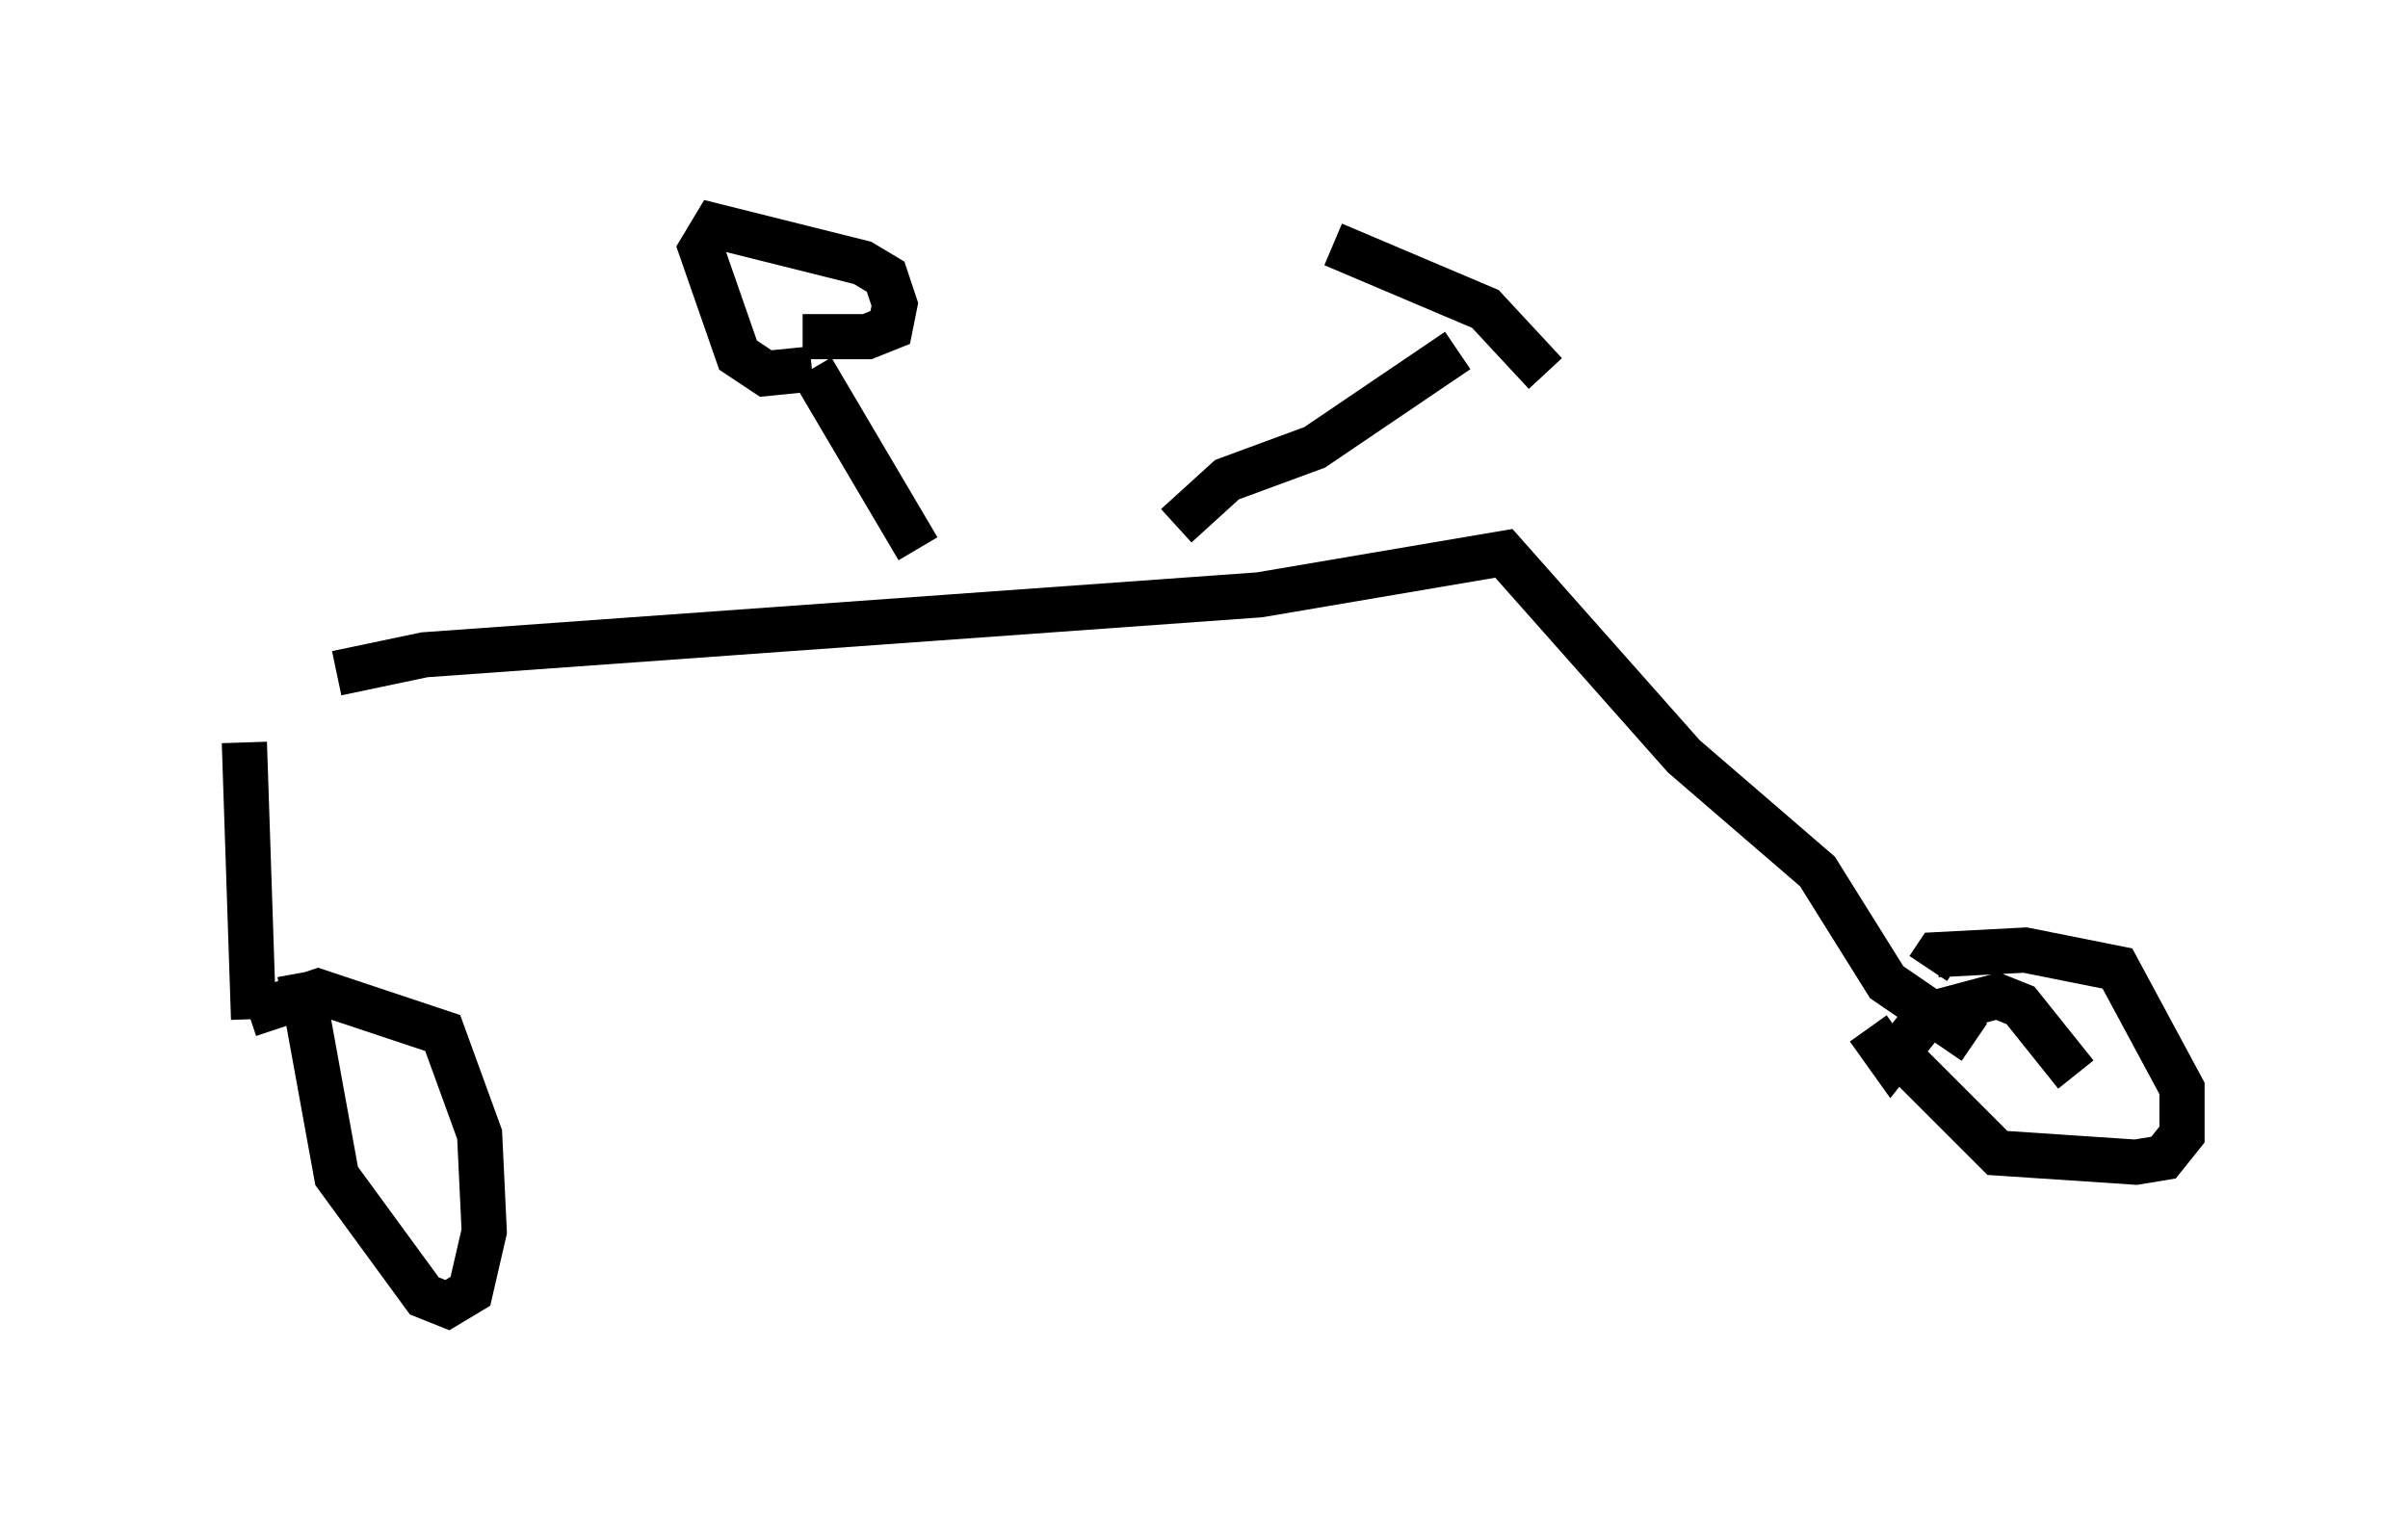 <?xml version="1.0" encoding="utf-8" ?>
<svg baseProfile="full" height="33.888" version="1.1" width="53.284" xmlns="http://www.w3.org/2000/svg" xmlns:ev="http://www.w3.org/2001/xml-events" xmlns:xlink="http://www.w3.org/1999/xlink"><defs /><rect fill="white" height="33.888" width="53.284" x="0" y="0" /><path d="M5, 16.229 m2.45, -1.327 l1.94, -0.408 18.477, -1.327 l5.41, -0.919 3.981, 4.492 l2.96, 2.552 1.531, 2.45 l1.94, 1.327 m-38.282, -6.635 l0.204, 6.125 m-0.102, -0.102 l1.531, -0.51 2.756, 0.919 l0.817, 2.246 0.102, 2.144 l-0.306, 1.327 -0.51, 0.306 l-0.51, -0.204 -1.94, -2.654 l-0.817, -4.492 m34.709, 1.225 l0.51, 0.715 0.817, -1.021 l1.531, -0.408 0.51, 0.204 l1.225, 1.531 m0.0, 0.0 m-3.777, -0.306 l2.042, 2.042 3.063, 0.204 l0.613, -0.102 0.408, -0.51 l0.0, -1.021 -1.429, -2.654 l-2.042, -0.408 -1.94, 0.102 l-0.204, 0.306 m-16.64, -9.8 l1.123, -1.021 1.94, -0.715 l3.165, -2.144 m-2.756, -2.348 l3.369, 1.429 1.327, 1.429 m-13.883, 3.879 l-2.348, -3.981 m0.0, 0.0 l-1.021, 0.102 -0.613, -0.408 l-0.817, -2.348 0.306, -0.51 l3.267, 0.817 0.51, 0.306 l0.204, 0.613 -0.102, 0.51 l-0.51, 0.204 -1.429, 0.0 " fill="none" stroke="black" stroke-width="1" /></svg>